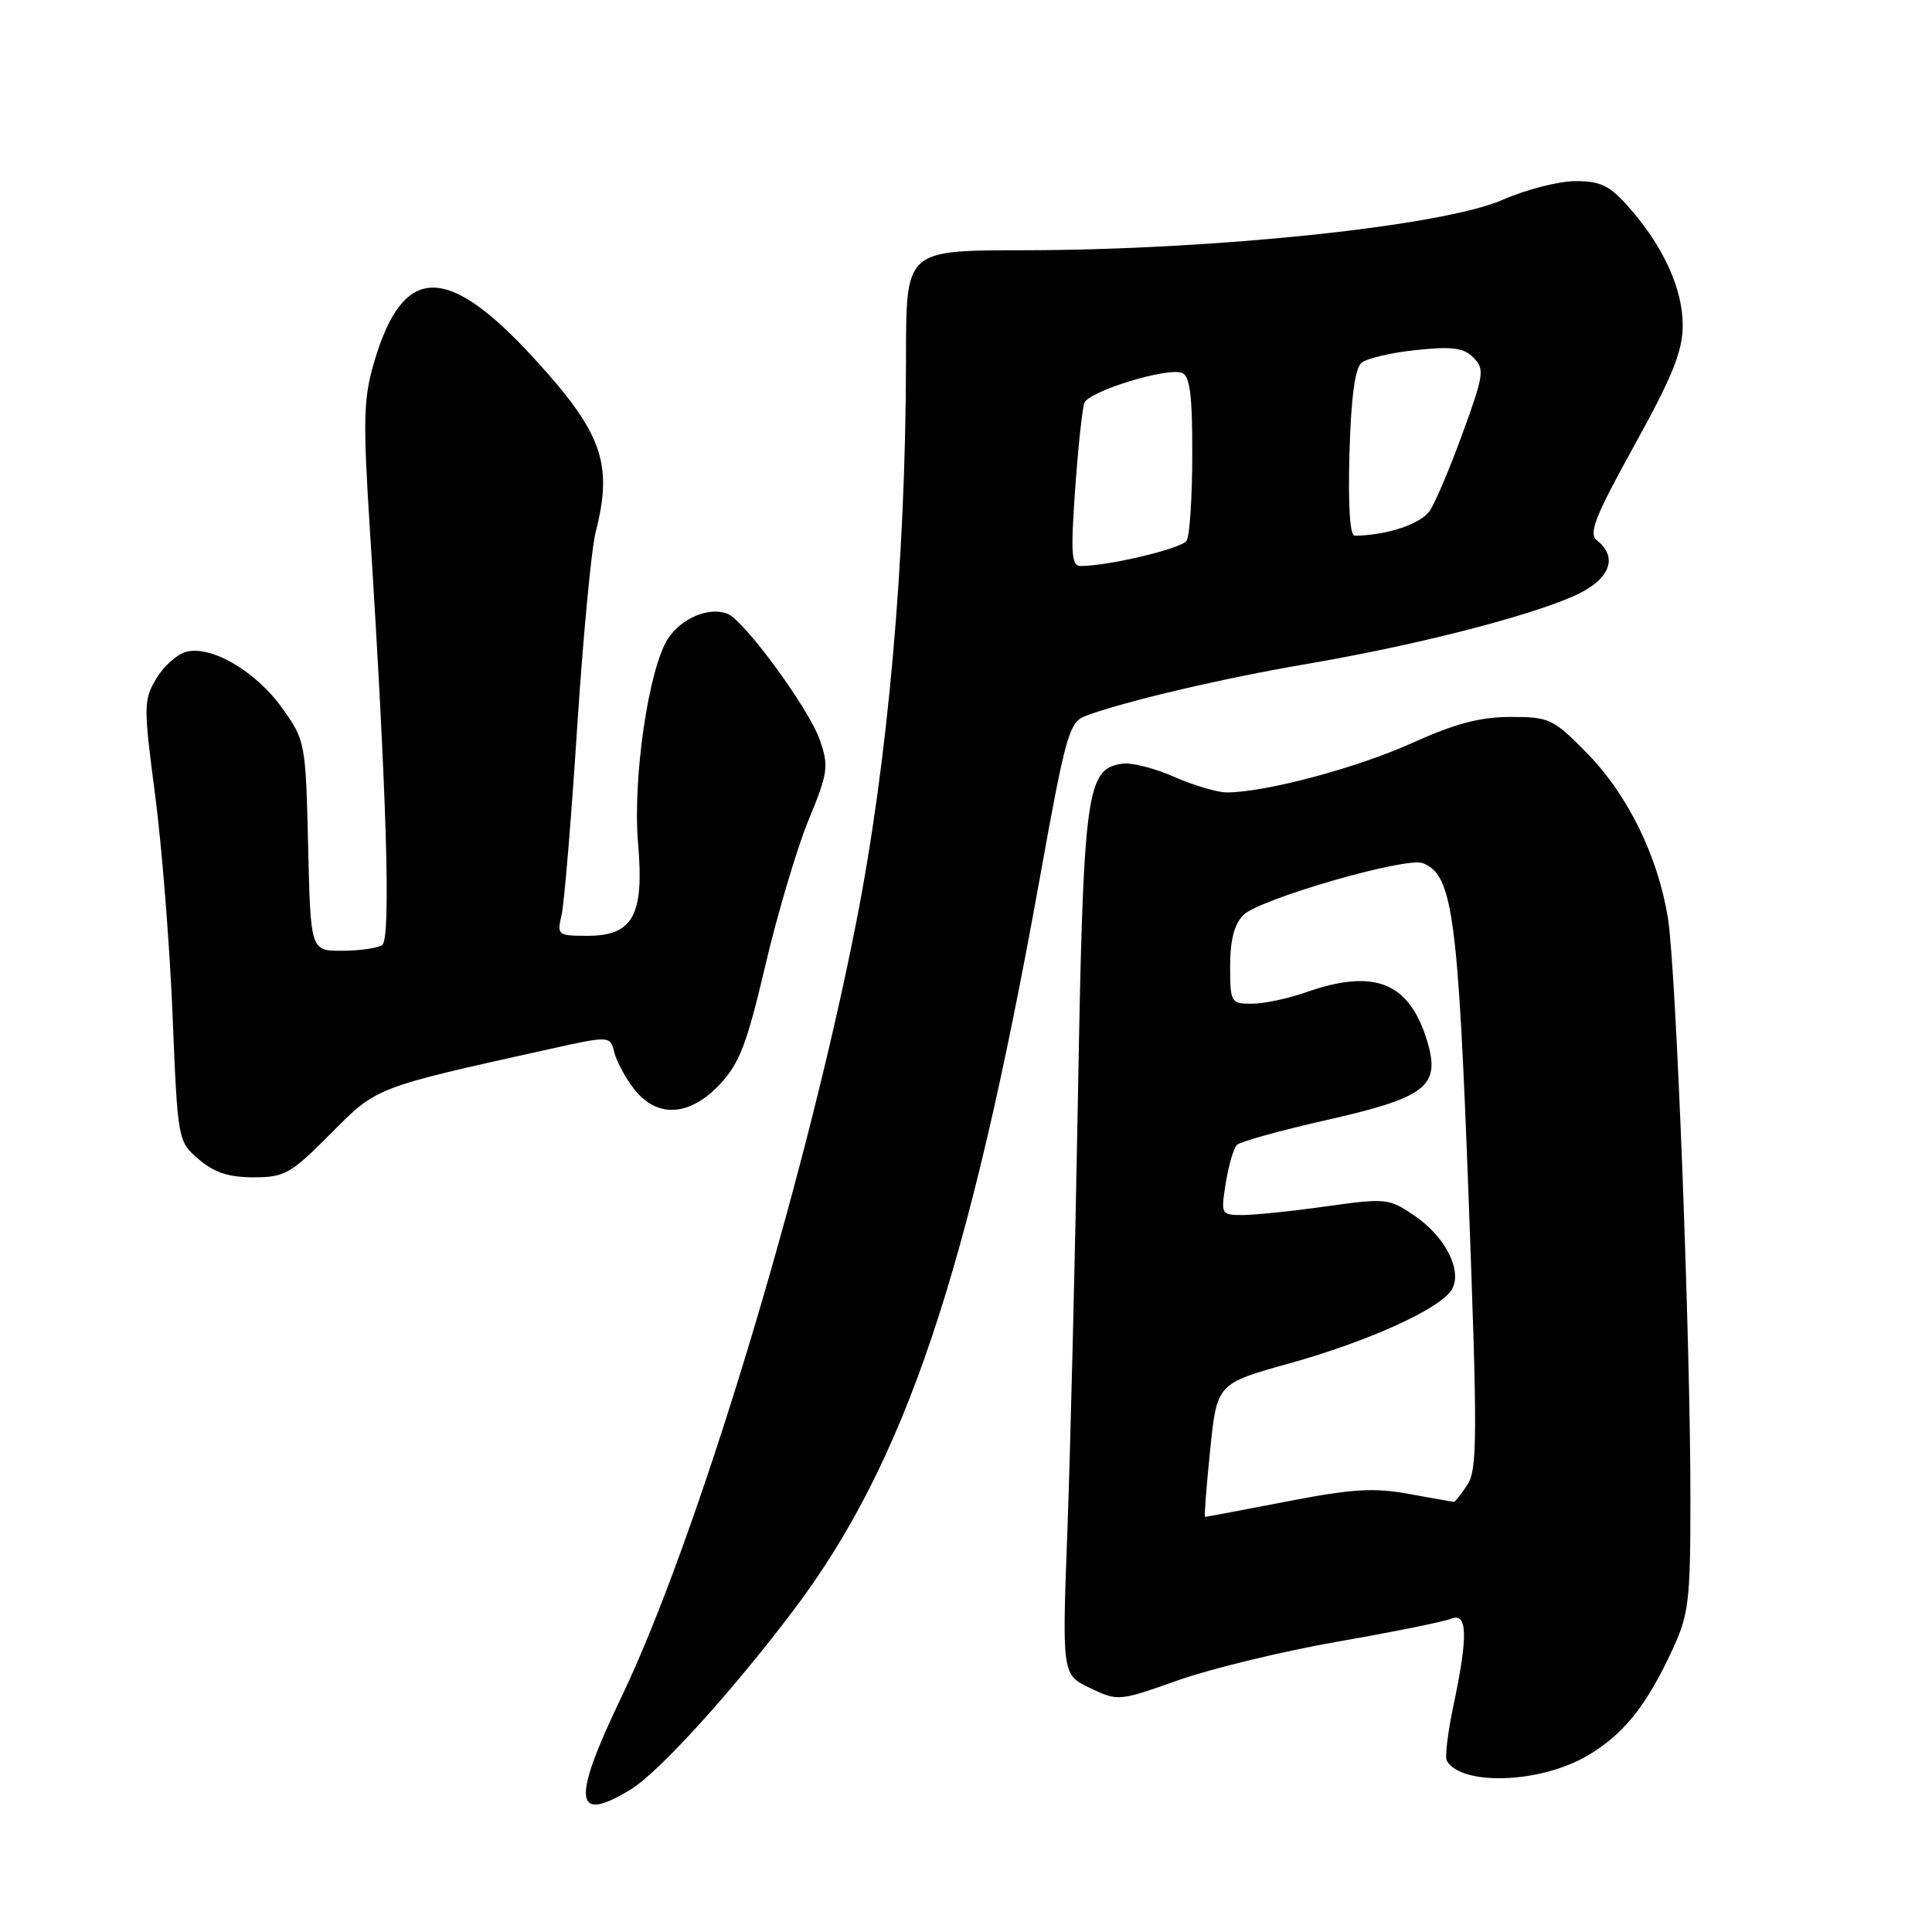 <?xml version="1.0" encoding="UTF-8" standalone="no"?>
<!DOCTYPE svg PUBLIC "-//W3C//DTD SVG 1.1//EN" "http://www.w3.org/Graphics/SVG/1.1/DTD/svg11.dtd" >
<svg xmlns="http://www.w3.org/2000/svg" xmlns:xlink="http://www.w3.org/1999/xlink" version="1.1" viewBox="0 0 256 256">
 <g >
 <path fill="currentColor"
d=" M 83.58 237.11 C 87.28 234.86 97.05 224.09 105.17 213.33 C 119.92 193.77 128.32 168.82 137.73 116.63 C 141.21 97.30 141.66 95.70 143.84 94.87 C 148.81 92.98 161.99 89.88 173.20 87.97 C 187.15 85.59 201.75 81.89 208.27 79.10 C 213.23 76.97 214.57 73.97 211.61 71.61 C 210.46 70.69 211.32 68.50 216.57 59.00 C 221.56 49.99 222.94 46.57 222.97 43.21 C 223.00 38.36 220.47 32.74 215.89 27.53 C 213.31 24.59 212.12 24.00 208.77 24.00 C 206.56 24.00 202.22 25.11 199.13 26.47 C 191.21 29.94 161.32 33.10 136.00 33.16 C 119.81 33.19 120.07 32.95 120.05 47.75 C 120.01 74.40 117.65 100.96 113.40 122.50 C 106.58 157.04 92.30 204.11 82.34 224.87 C 75.72 238.65 76.03 241.72 83.58 237.11 Z  M 210.35 232.63 C 215.10 229.84 218.12 226.09 221.56 218.69 C 223.77 213.96 223.98 212.22 223.99 199.00 C 224.01 177.91 222.10 128.46 221.01 121.67 C 219.69 113.44 215.68 105.29 210.24 99.75 C 205.81 95.24 205.30 95.00 200.16 95.00 C 196.13 95.00 192.79 95.88 187.05 98.48 C 179.77 101.77 167.63 105.00 162.56 105.00 C 161.29 105.00 158.15 104.07 155.59 102.94 C 153.02 101.80 149.93 101.01 148.72 101.19 C 143.93 101.87 143.55 104.72 142.83 145.50 C 142.46 166.40 141.83 192.14 141.44 202.70 C 140.72 221.90 140.72 221.90 144.45 223.68 C 148.14 225.44 148.26 225.42 156.12 222.64 C 160.48 221.10 170.01 218.79 177.28 217.52 C 184.55 216.25 191.29 214.89 192.25 214.50 C 194.46 213.60 194.55 216.70 192.59 226.00 C 191.83 229.57 191.44 232.87 191.71 233.32 C 193.73 236.68 204.12 236.30 210.35 232.63 Z  M 43.79 150.24 C 49.97 144.01 49.57 144.16 72.67 139.04 C 80.84 137.23 80.84 137.23 81.40 139.45 C 81.71 140.68 82.90 142.87 84.05 144.34 C 87.08 148.19 91.38 147.94 95.38 143.68 C 97.98 140.92 98.98 138.31 101.41 127.93 C 103.01 121.10 105.59 112.43 107.13 108.68 C 109.72 102.40 109.84 101.56 108.64 98.07 C 107.21 93.93 98.61 82.17 96.38 81.32 C 93.94 80.38 90.30 81.90 88.53 84.60 C 85.95 88.53 83.80 103.21 84.55 111.79 C 85.37 121.28 83.88 124.00 77.86 124.00 C 73.91 124.00 73.79 123.91 74.41 121.25 C 74.76 119.74 75.69 108.60 76.47 96.50 C 77.26 84.40 78.36 72.70 78.93 70.50 C 81.25 61.43 79.81 57.36 70.78 47.50 C 59.17 34.83 53.40 34.97 49.57 48.00 C 48.16 52.78 48.09 55.65 49.00 70.00 C 51.25 105.38 51.82 124.47 50.64 125.23 C 50.01 125.64 47.62 125.98 45.33 125.98 C 41.15 126.00 41.15 126.00 40.83 112.09 C 40.50 98.38 40.46 98.13 37.40 93.84 C 33.93 88.97 28.07 85.52 24.70 86.36 C 23.48 86.67 21.68 88.27 20.70 89.93 C 19.02 92.78 19.01 93.58 20.54 105.22 C 21.43 111.97 22.48 125.09 22.86 134.36 C 23.55 151.19 23.56 151.22 26.33 153.61 C 28.37 155.36 30.31 156.00 33.59 156.00 C 37.72 156.00 38.52 155.55 43.79 150.24 Z  M 142.46 64.84 C 142.86 59.26 143.41 54.10 143.68 53.39 C 144.28 51.84 154.64 48.65 156.62 49.41 C 157.67 49.81 158.00 52.38 157.98 60.22 C 157.98 65.87 157.64 71.02 157.23 71.65 C 156.58 72.69 146.87 75.00 143.19 75.00 C 141.97 75.00 141.86 73.37 142.46 64.84 Z  M 178.81 60.07 C 179.02 52.69 179.54 48.80 180.41 48.07 C 181.12 47.48 184.38 46.72 187.66 46.38 C 192.41 45.88 193.94 46.08 195.24 47.38 C 196.73 48.88 196.63 49.64 193.86 57.25 C 192.22 61.79 190.25 66.45 189.50 67.61 C 188.34 69.41 183.83 70.93 179.50 70.99 C 178.87 71.00 178.62 66.91 178.81 60.07 Z  M 160.35 192.16 C 161.25 183.33 161.25 183.33 170.88 180.65 C 181.43 177.70 190.85 173.41 192.37 170.87 C 193.82 168.42 191.55 163.90 187.45 161.10 C 184.05 158.78 183.69 158.74 175.72 159.85 C 171.20 160.49 166.20 161.00 164.62 161.00 C 161.80 161.00 161.76 160.92 162.42 156.75 C 162.80 154.41 163.46 152.15 163.89 151.71 C 164.32 151.28 169.57 149.82 175.56 148.46 C 189.01 145.43 190.90 143.96 189.12 137.99 C 186.76 130.14 182.14 128.28 173.00 131.50 C 170.66 132.32 167.46 133.00 165.87 133.00 C 163.09 133.00 163.00 132.84 163.00 128.00 C 163.00 124.56 163.55 122.45 164.76 121.24 C 166.87 119.13 186.29 113.51 188.52 114.37 C 192.47 115.88 193.20 121.22 194.59 158.47 C 195.78 190.21 195.76 194.71 194.45 196.72 C 193.63 197.98 192.82 199.00 192.66 199.00 C 192.50 199.00 189.83 198.53 186.72 197.96 C 182.07 197.10 179.22 197.27 170.49 198.96 C 164.66 200.08 159.80 201.00 159.67 201.00 C 159.55 201.00 159.85 197.02 160.35 192.16 Z "/>
</g>
</svg>